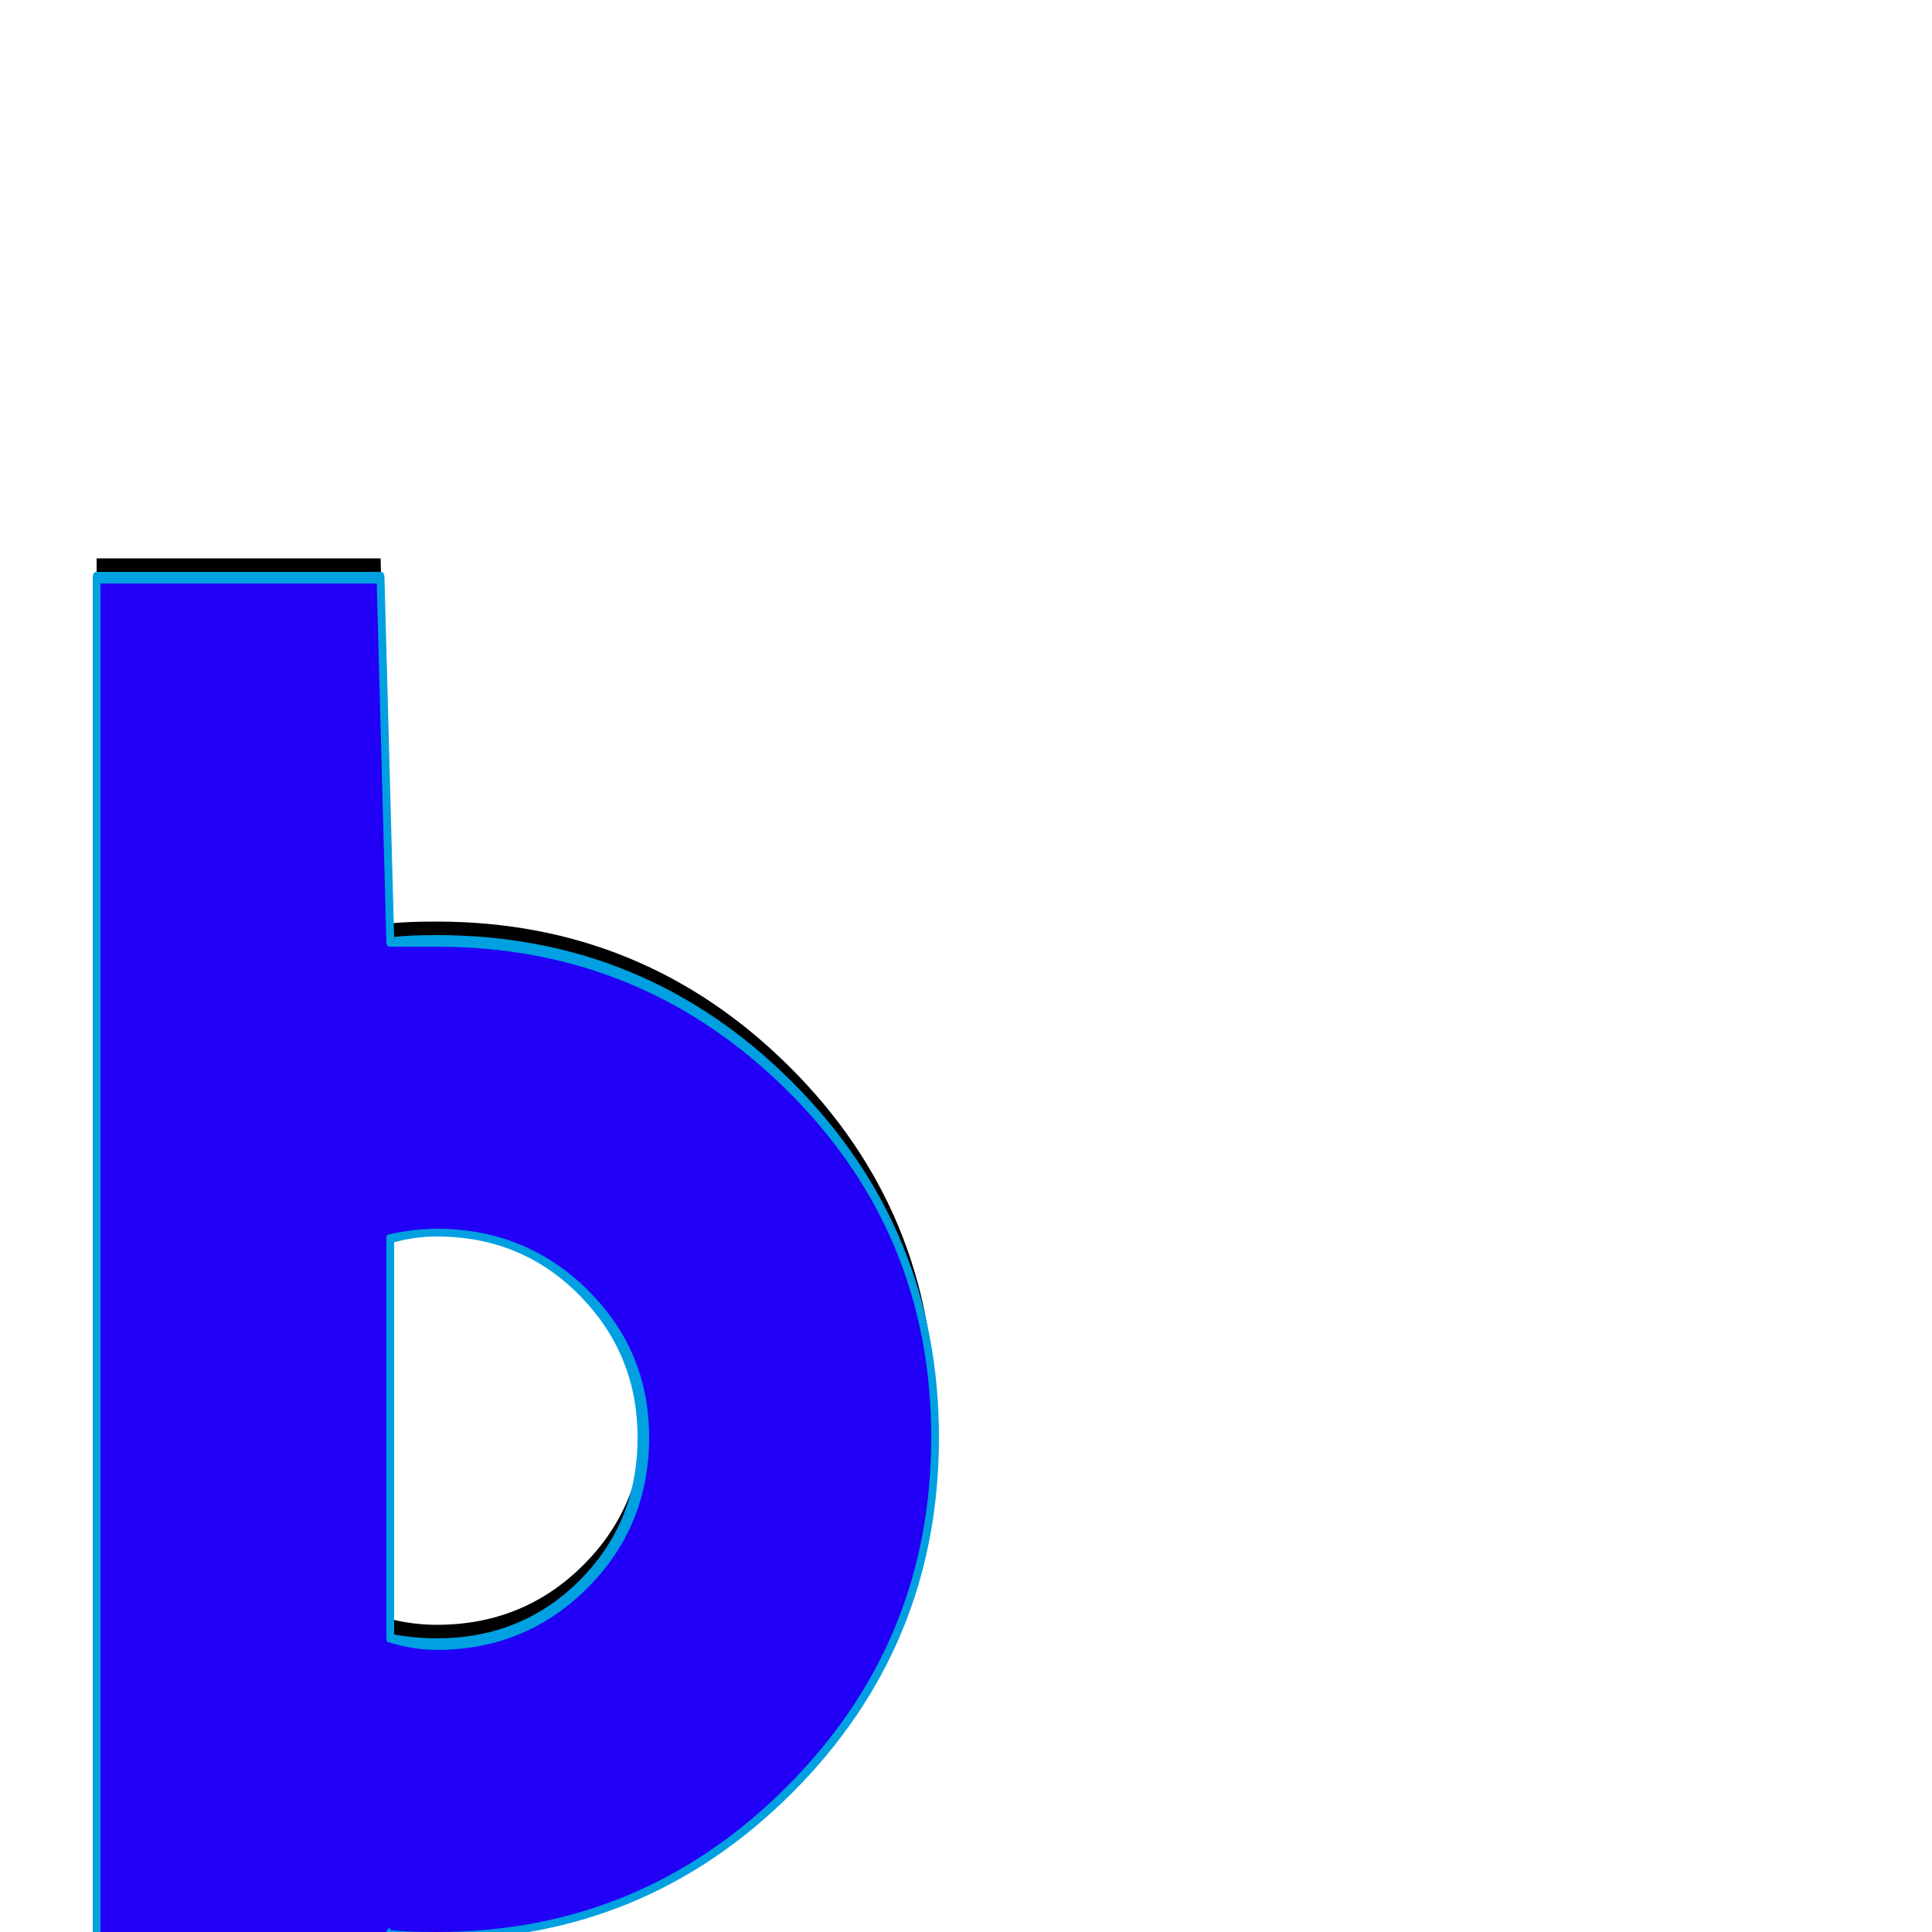 <svg xmlns="http://www.w3.org/2000/svg" viewBox="0 -1000 1000 1000">
	<path fill="#000000" d="M202 189H50V-711H197L202 -522Q210 -523 226 -523Q333 -523 408.5 -448Q484 -373 484 -266Q484 -159 408.5 -83.5Q333 -8 226 -8Q210 -8 202 -9ZM202 -369V-162Q214 -159 226 -159Q271 -159 302 -190Q333 -221 333 -266Q333 -310 302 -341Q271 -372 226 -372Q214 -372 202 -369Z"/>
	<path fill="#2200f5" d="M202 199H50V-701H197L202 -512Q210 -513 226 -513Q333 -513 408.5 -438Q484 -363 484 -256Q484 -149 408.5 -73.5Q333 2 226 2Q210 2 202 1ZM202 -359V-152Q214 -149 226 -149Q271 -149 302 -180Q333 -211 333 -256Q333 -300 302 -331Q271 -362 226 -362Q214 -362 202 -359Z"/>
	<path fill="#00a0e1" d="M52 196H200V1Q200 -2 202 -2Q202 -2 202 -1Q210 0 226 0Q332 0 407 -75Q482 -150 482 -256Q482 -362 407 -436Q332 -510 226 -510Q210 -510 202 -510Q200 -510 200 -512L195 -698H52ZM202 202H50Q48 202 48 199V-701Q48 -704 50 -704H197Q199 -704 199 -701L204 -515Q212 -516 225 -516Q226 -516 226 -516Q334 -516 410 -440Q486 -364 486 -256Q486 -148 410 -72Q334 4 226 4Q222 4 215 4Q208 4 204 4V199Q204 202 202 202ZM226 -152Q270 -152 300 -182Q330 -212 330 -256Q330 -299 300 -329.5Q270 -360 226 -360Q215 -360 204 -357V-154Q215 -152 226 -152ZM226 -364Q272 -364 304 -332.5Q336 -301 336 -256Q336 -210 304 -178Q272 -146 226 -146Q214 -146 201 -150Q200 -150 200 -152V-359Q200 -361 201 -361Q214 -364 226 -364Z"/>
</svg>